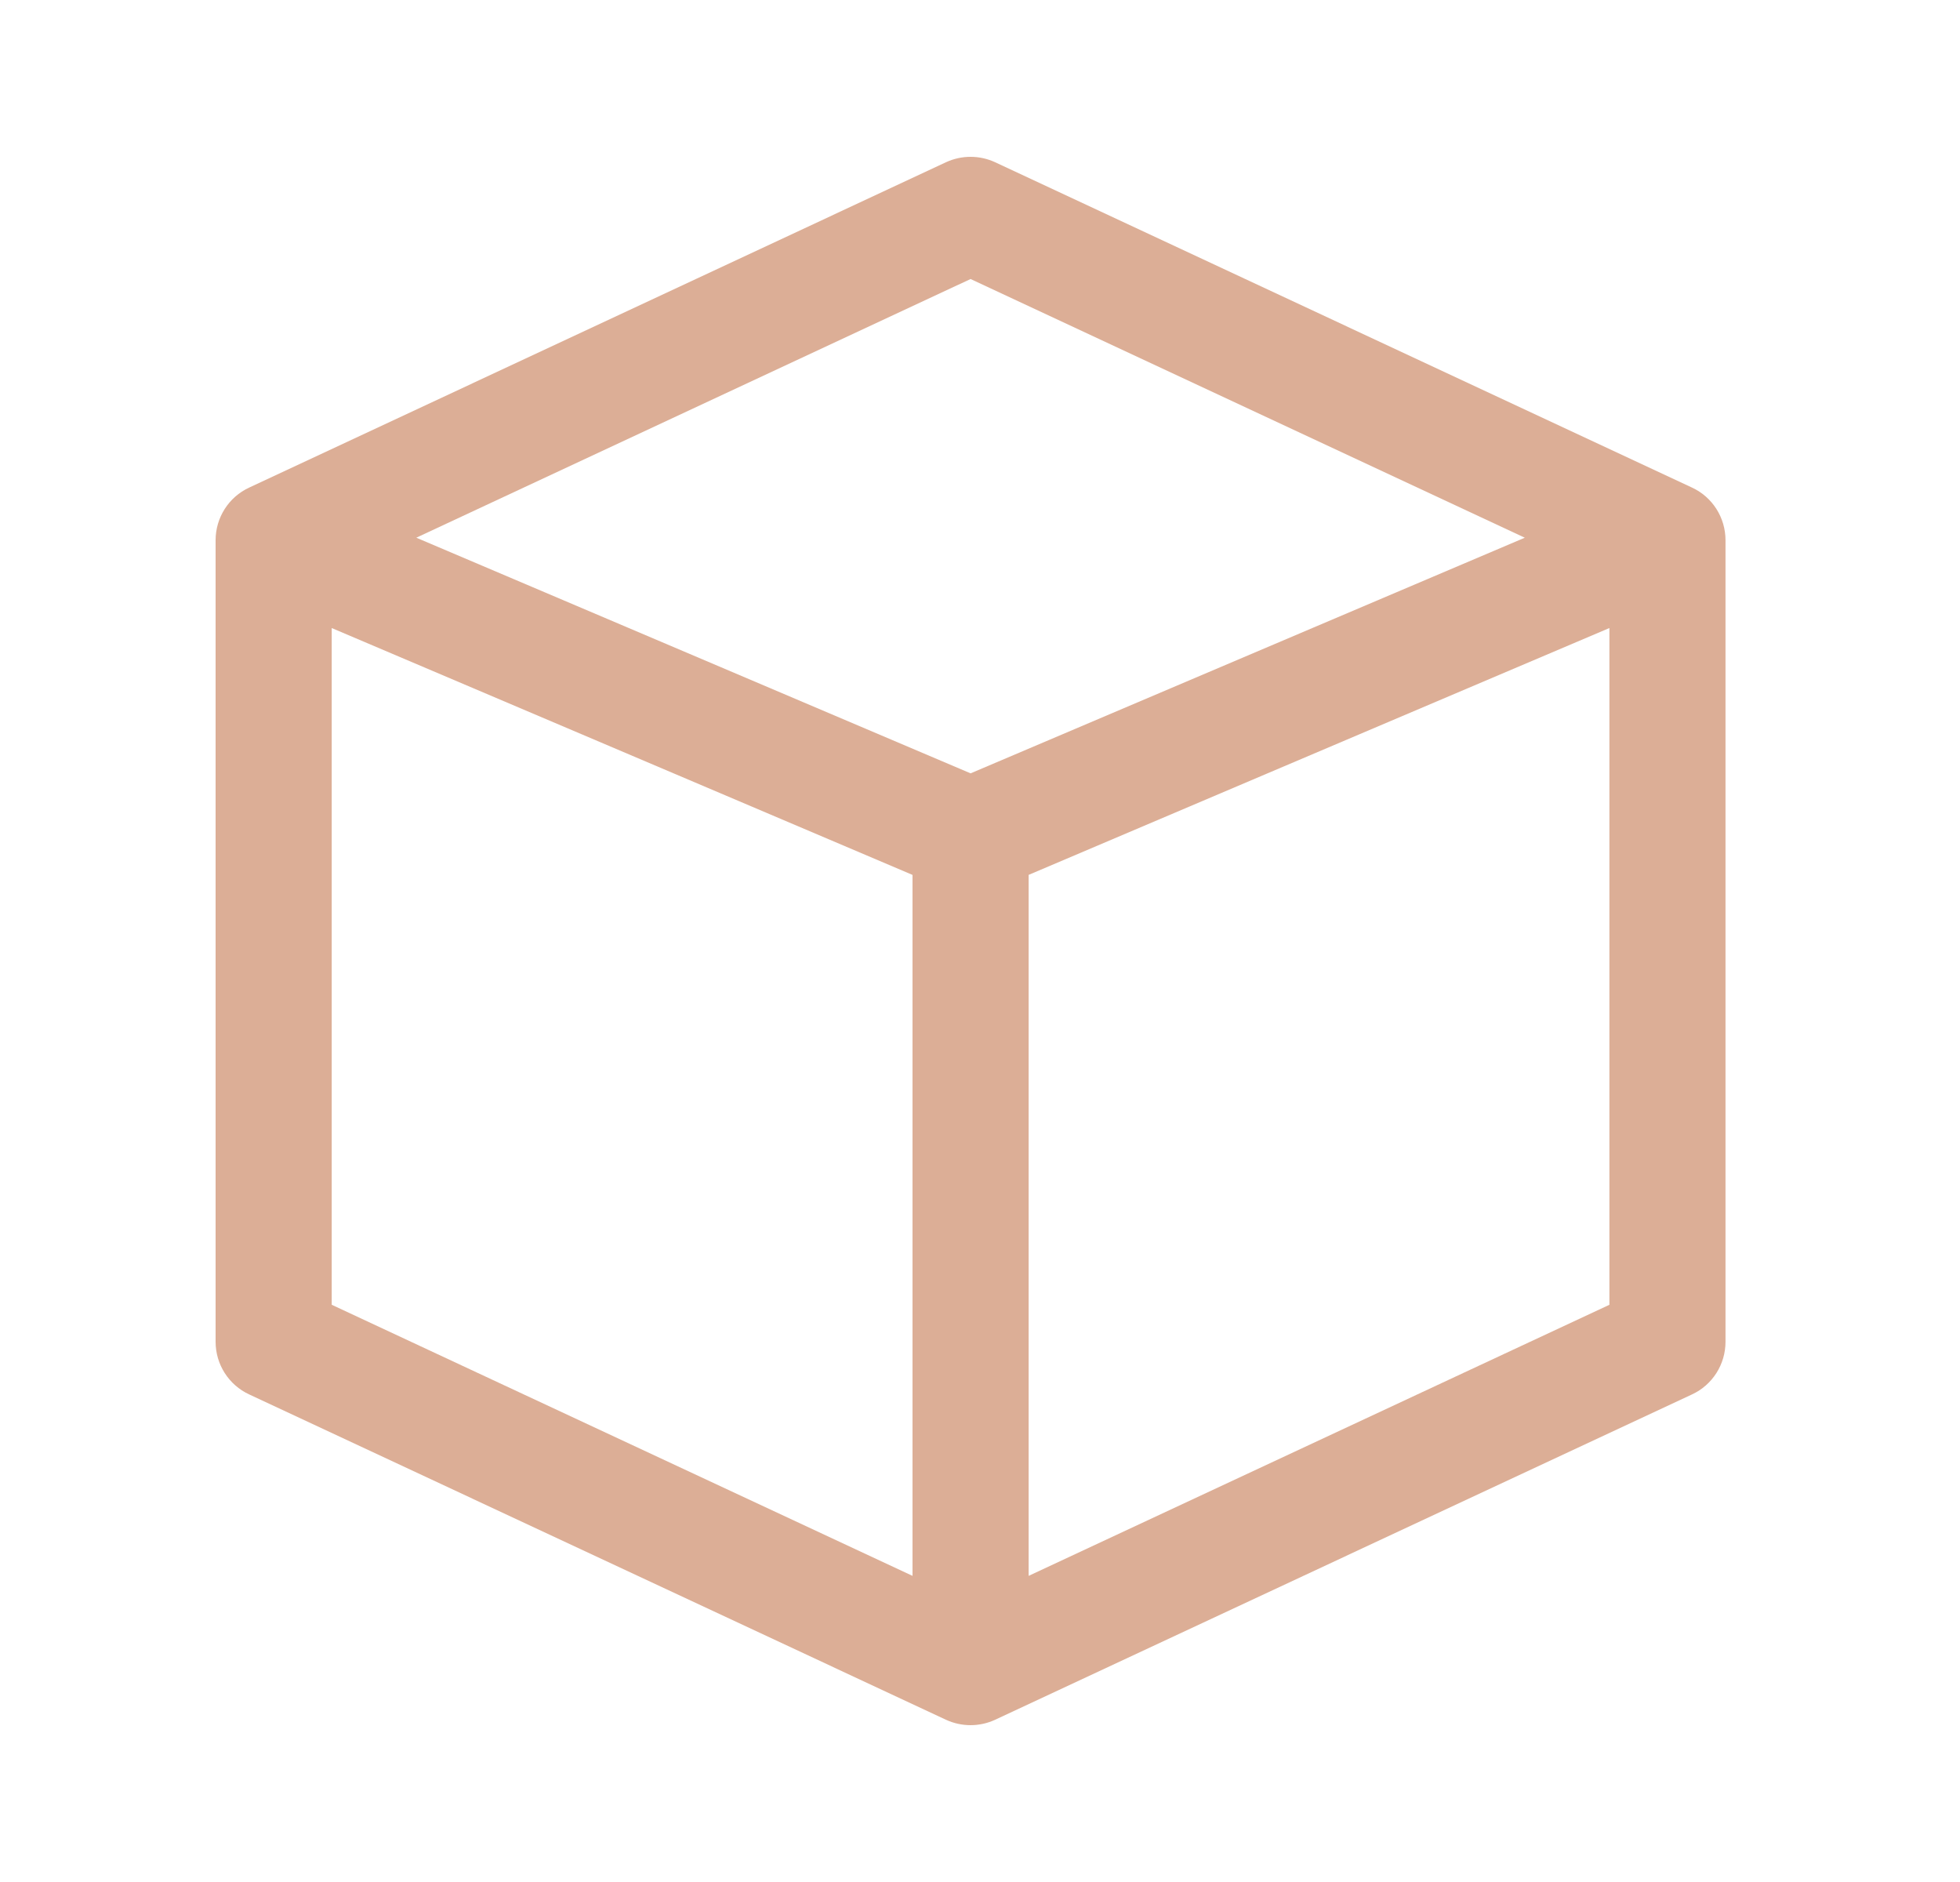 <svg width="25" height="24" viewBox="0 0 25 24" fill="none" xmlns="http://www.w3.org/2000/svg">
<path fill-rule="evenodd" clip-rule="evenodd" d="M12.066 2.069C12.265 1.977 12.494 1.977 12.693 2.069L21.582 6.218C21.843 6.339 22.009 6.601 22.009 6.889V17.111C22.009 17.399 21.843 17.661 21.582 17.782L12.693 21.931C12.494 22.023 12.265 22.023 12.066 21.931L3.178 17.782C2.917 17.661 2.75 17.399 2.75 17.111V6.889C2.75 6.601 2.917 6.339 3.178 6.218L12.066 2.069ZM4.231 8.009L11.639 11.157V20.096L4.231 16.639V8.009ZM13.12 20.096L20.528 16.639V8.009L13.12 11.157V20.096ZM12.38 9.862L19.449 6.857L12.38 3.558L5.31 6.857L12.38 9.862Z" fill="#DCAE96"/>
</svg>
